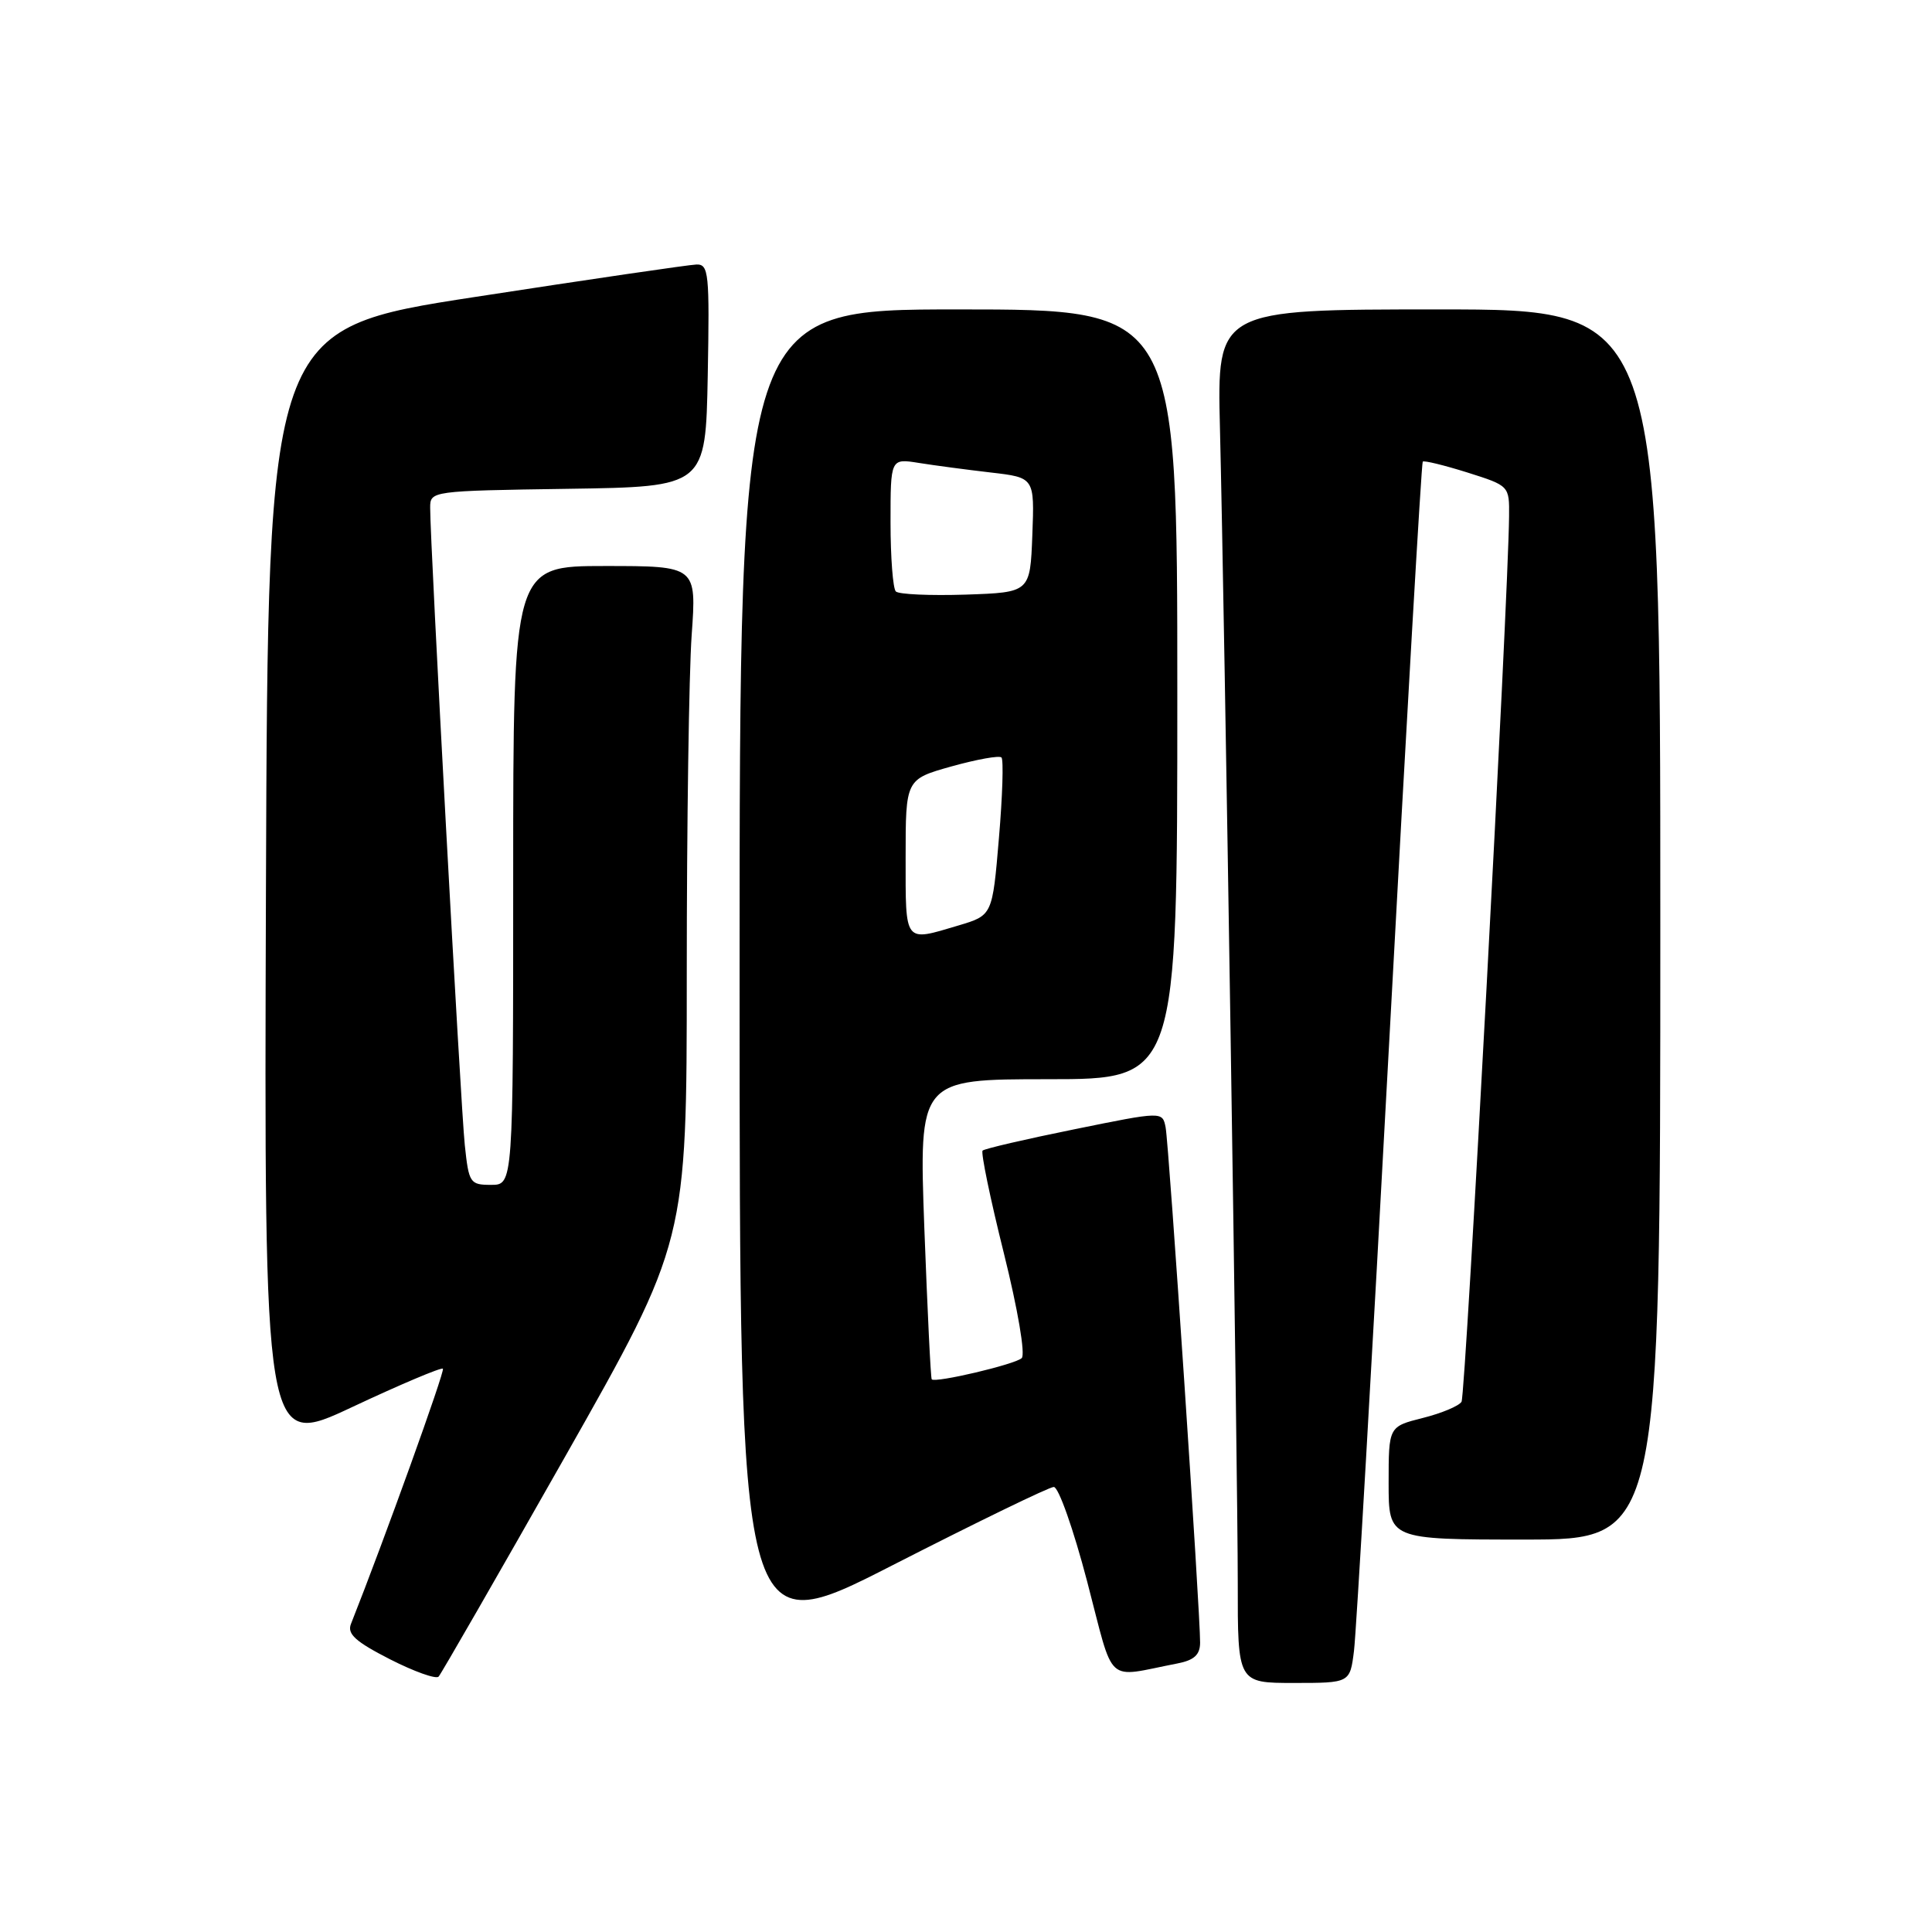 <?xml version="1.0" encoding="UTF-8" standalone="no"?>
<!DOCTYPE svg PUBLIC "-//W3C//DTD SVG 1.1//EN" "http://www.w3.org/Graphics/SVG/1.1/DTD/svg11.dtd" >
<svg xmlns="http://www.w3.org/2000/svg" xmlns:xlink="http://www.w3.org/1999/xlink" version="1.1" viewBox="0 0 256 256">
 <g >
 <path fill="currentColor"
d=" M 74.87 193.03 C 91.00 164.55 91.00 164.55 91.00 128.93 C 91.00 109.34 91.29 89.19 91.65 84.15 C 92.30 75.00 92.30 75.00 80.15 75.00 C 68.00 75.00 68.00 75.00 68.00 116.00 C 68.00 157.00 68.00 157.00 65.07 157.00 C 62.28 157.00 62.12 156.76 61.59 151.75 C 61.05 146.77 56.99 71.97 57.00 67.27 C 57.00 65.06 57.13 65.04 75.25 64.77 C 93.50 64.50 93.50 64.50 93.78 49.75 C 94.03 36.16 93.91 35.00 92.28 35.05 C 91.30 35.08 78.12 37.01 63.00 39.34 C 35.50 43.57 35.50 43.57 35.24 117.75 C 34.99 191.93 34.99 191.93 46.65 186.45 C 53.06 183.44 58.48 181.15 58.69 181.36 C 58.98 181.65 50.91 204.07 46.50 215.19 C 45.98 216.51 47.11 217.53 51.67 219.86 C 54.87 221.49 57.78 222.53 58.12 222.16 C 58.45 221.80 65.99 208.69 74.87 193.03 Z  M 179.41 218.75 C 179.71 216.41 181.81 180.07 184.08 138.00 C 186.35 95.92 188.35 61.35 188.52 61.17 C 188.69 60.99 191.34 61.64 194.41 62.60 C 200.00 64.37 200.00 64.37 199.96 68.43 C 199.84 79.76 194.20 184.86 193.66 185.74 C 193.32 186.30 191.00 187.27 188.52 187.89 C 184.00 189.03 184.00 189.03 184.00 196.51 C 184.00 204.00 184.00 204.00 202.00 204.00 C 220.00 204.00 220.00 204.00 220.00 122.50 C 220.00 41.00 220.00 41.00 190.63 41.00 C 161.26 41.00 161.26 41.00 161.65 56.75 C 162.27 82.03 164.01 195.26 164.01 209.75 C 164.00 223.00 164.00 223.00 171.44 223.00 C 178.88 223.00 178.88 223.00 179.41 218.75 Z  M 156.00 220.42 C 158.22 219.99 159.01 219.28 159.02 217.67 C 159.06 213.94 154.89 151.61 154.45 149.38 C 154.03 147.26 154.03 147.26 142.34 149.64 C 135.92 150.94 130.45 152.21 130.20 152.46 C 129.95 152.71 131.21 158.82 133.01 166.03 C 134.87 173.51 135.89 179.49 135.38 179.96 C 134.50 180.79 123.93 183.28 123.46 182.77 C 123.32 182.62 122.89 173.61 122.48 162.75 C 121.76 143.00 121.76 143.00 138.88 143.00 C 156.00 143.00 156.00 143.00 156.00 92.00 C 156.00 41.00 156.00 41.00 127.00 41.00 C 98.00 41.00 98.00 41.00 98.00 129.38 C 98.00 217.76 98.00 217.76 118.25 207.41 C 129.39 201.72 139.01 197.04 139.63 197.03 C 140.26 197.01 142.24 202.64 144.05 209.54 C 147.73 223.58 146.31 222.29 156.00 220.42 Z  M 120.00 113.63 C 120.00 103.26 120.00 103.26 126.09 101.55 C 129.44 100.62 132.41 100.08 132.70 100.37 C 132.99 100.65 132.84 105.48 132.36 111.09 C 131.50 121.29 131.50 121.29 127.00 122.63 C 119.75 124.79 120.00 125.12 120.00 113.63 Z  M 118.70 78.37 C 118.32 77.98 118.00 73.86 118.00 69.21 C 118.00 60.74 118.00 60.74 121.75 61.34 C 123.81 61.67 128.11 62.24 131.29 62.61 C 137.08 63.28 137.08 63.28 136.79 70.89 C 136.50 78.50 136.50 78.50 127.95 78.79 C 123.25 78.94 119.09 78.76 118.70 78.37 Z "/>
</g>
</svg>